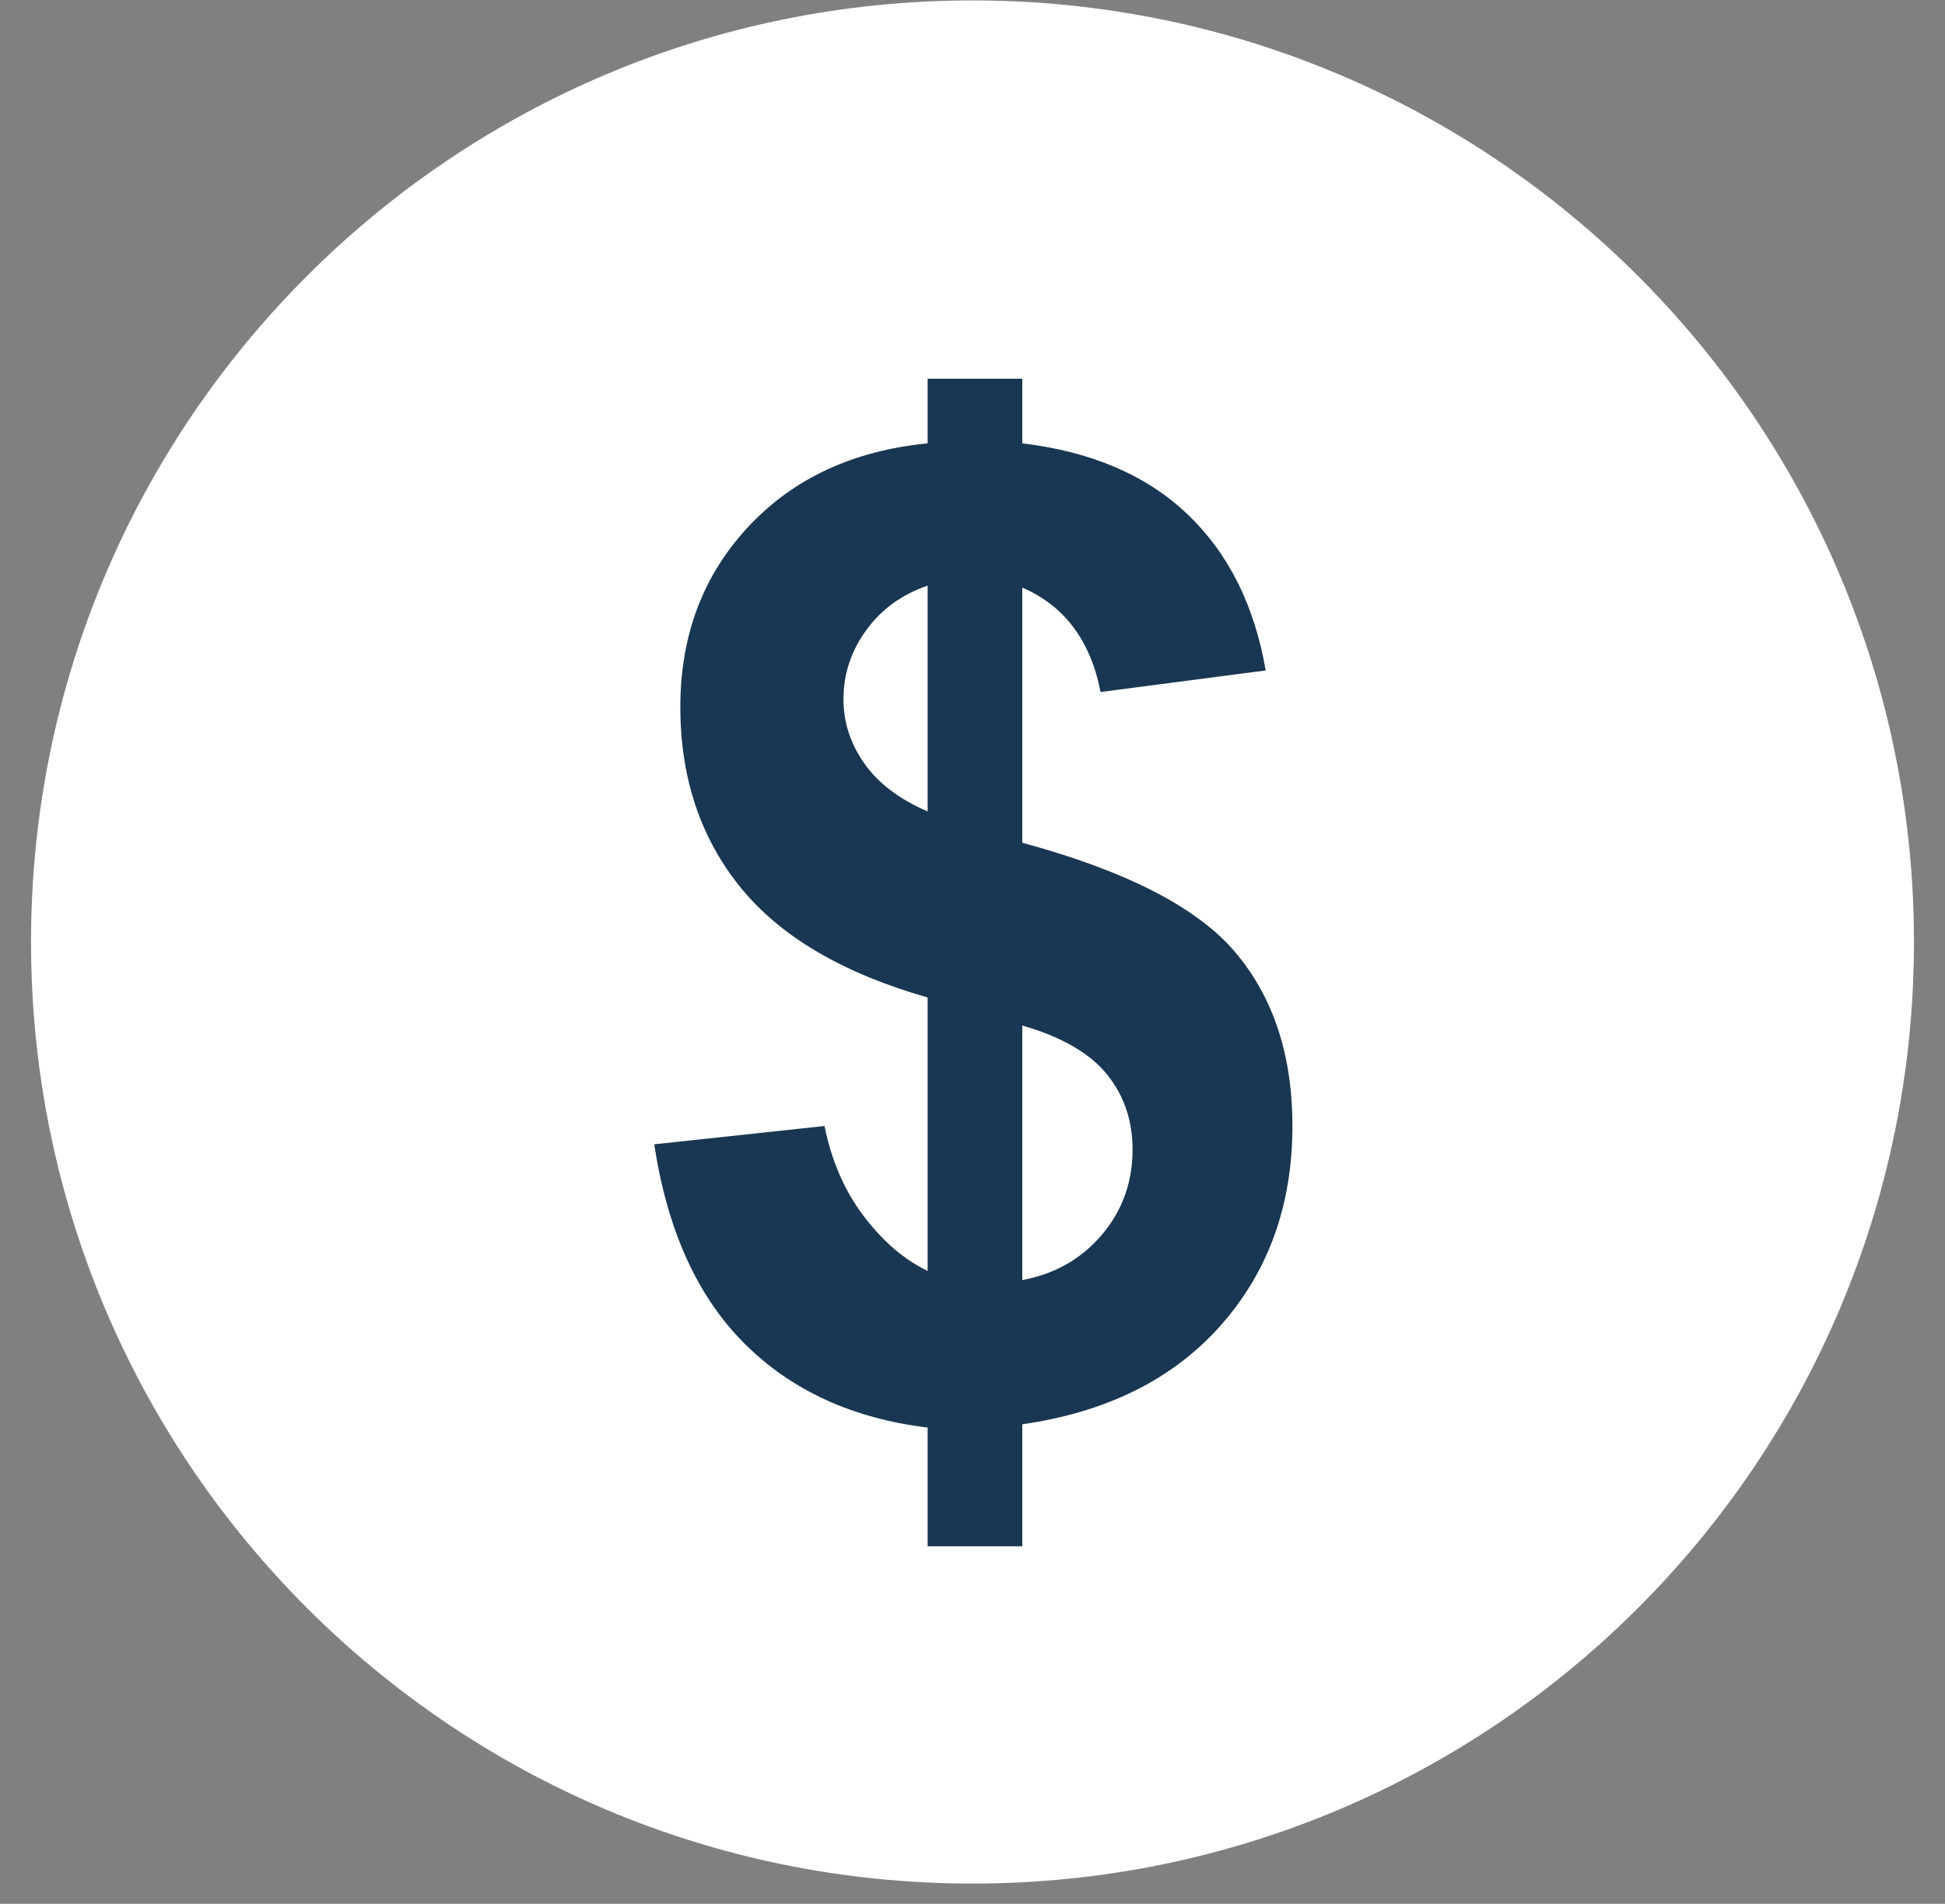 <svg width="47" height="46" viewBox="0 0 47 46" fill="none" xmlns="http://www.w3.org/2000/svg">
<rect x="0" y="0" width="47" height="46" fill="#808080" stroke="none"/>
<g clip-path="url(#clip0_341_83)">
<path d="M23.5 45.51C36.065 45.51 46.25 35.325 46.25 22.76C46.25 10.195 36.065 0.01 23.5 0.01C10.935 0.01 0.75 10.195 0.75 22.76C0.75 35.325 10.935 45.51 23.5 45.51Z" fill="white"/>
<path d="M22.416 30.708V24.101C20.356 23.512 18.845 22.621 17.883 21.427C16.921 20.234 16.44 18.785 16.44 17.082C16.44 15.358 16.984 13.91 18.072 12.738C19.16 11.566 20.608 10.89 22.416 10.712V9.15H24.703V10.712C26.375 10.912 27.704 11.482 28.693 12.423C29.681 13.363 30.312 14.622 30.585 16.199L26.595 16.72C26.353 15.48 25.723 14.638 24.703 14.196V20.362C27.226 21.046 28.945 21.931 29.86 23.02C30.774 24.108 31.231 25.503 31.231 27.206C31.231 29.109 30.656 30.712 29.505 32.016C28.354 33.319 26.753 34.118 24.703 34.413V37.361H22.416V34.492C20.597 34.271 19.121 33.593 17.985 32.457C16.849 31.322 16.124 29.719 15.809 27.648L19.924 27.206C20.093 28.047 20.408 28.773 20.871 29.382C21.333 29.993 21.849 30.435 22.416 30.708ZM22.416 14.15C21.796 14.361 21.302 14.718 20.934 15.223C20.566 15.727 20.382 16.284 20.382 16.894C20.382 17.451 20.55 17.969 20.887 18.447C21.223 18.926 21.733 19.312 22.416 19.606L22.416 14.15ZM24.703 30.928C25.491 30.782 26.132 30.416 26.627 29.833C27.121 29.249 27.368 28.563 27.368 27.775C27.368 27.071 27.16 26.464 26.745 25.953C26.33 25.443 25.649 25.052 24.703 24.778V30.928Z" fill="#193652"/>
</g>
<defs>
<clipPath id="clip0_341_83">
<rect width="45.5" height="45.5" fill="white" transform="translate(0.75 0.01)"/>
</clipPath>
</defs>
</svg>
